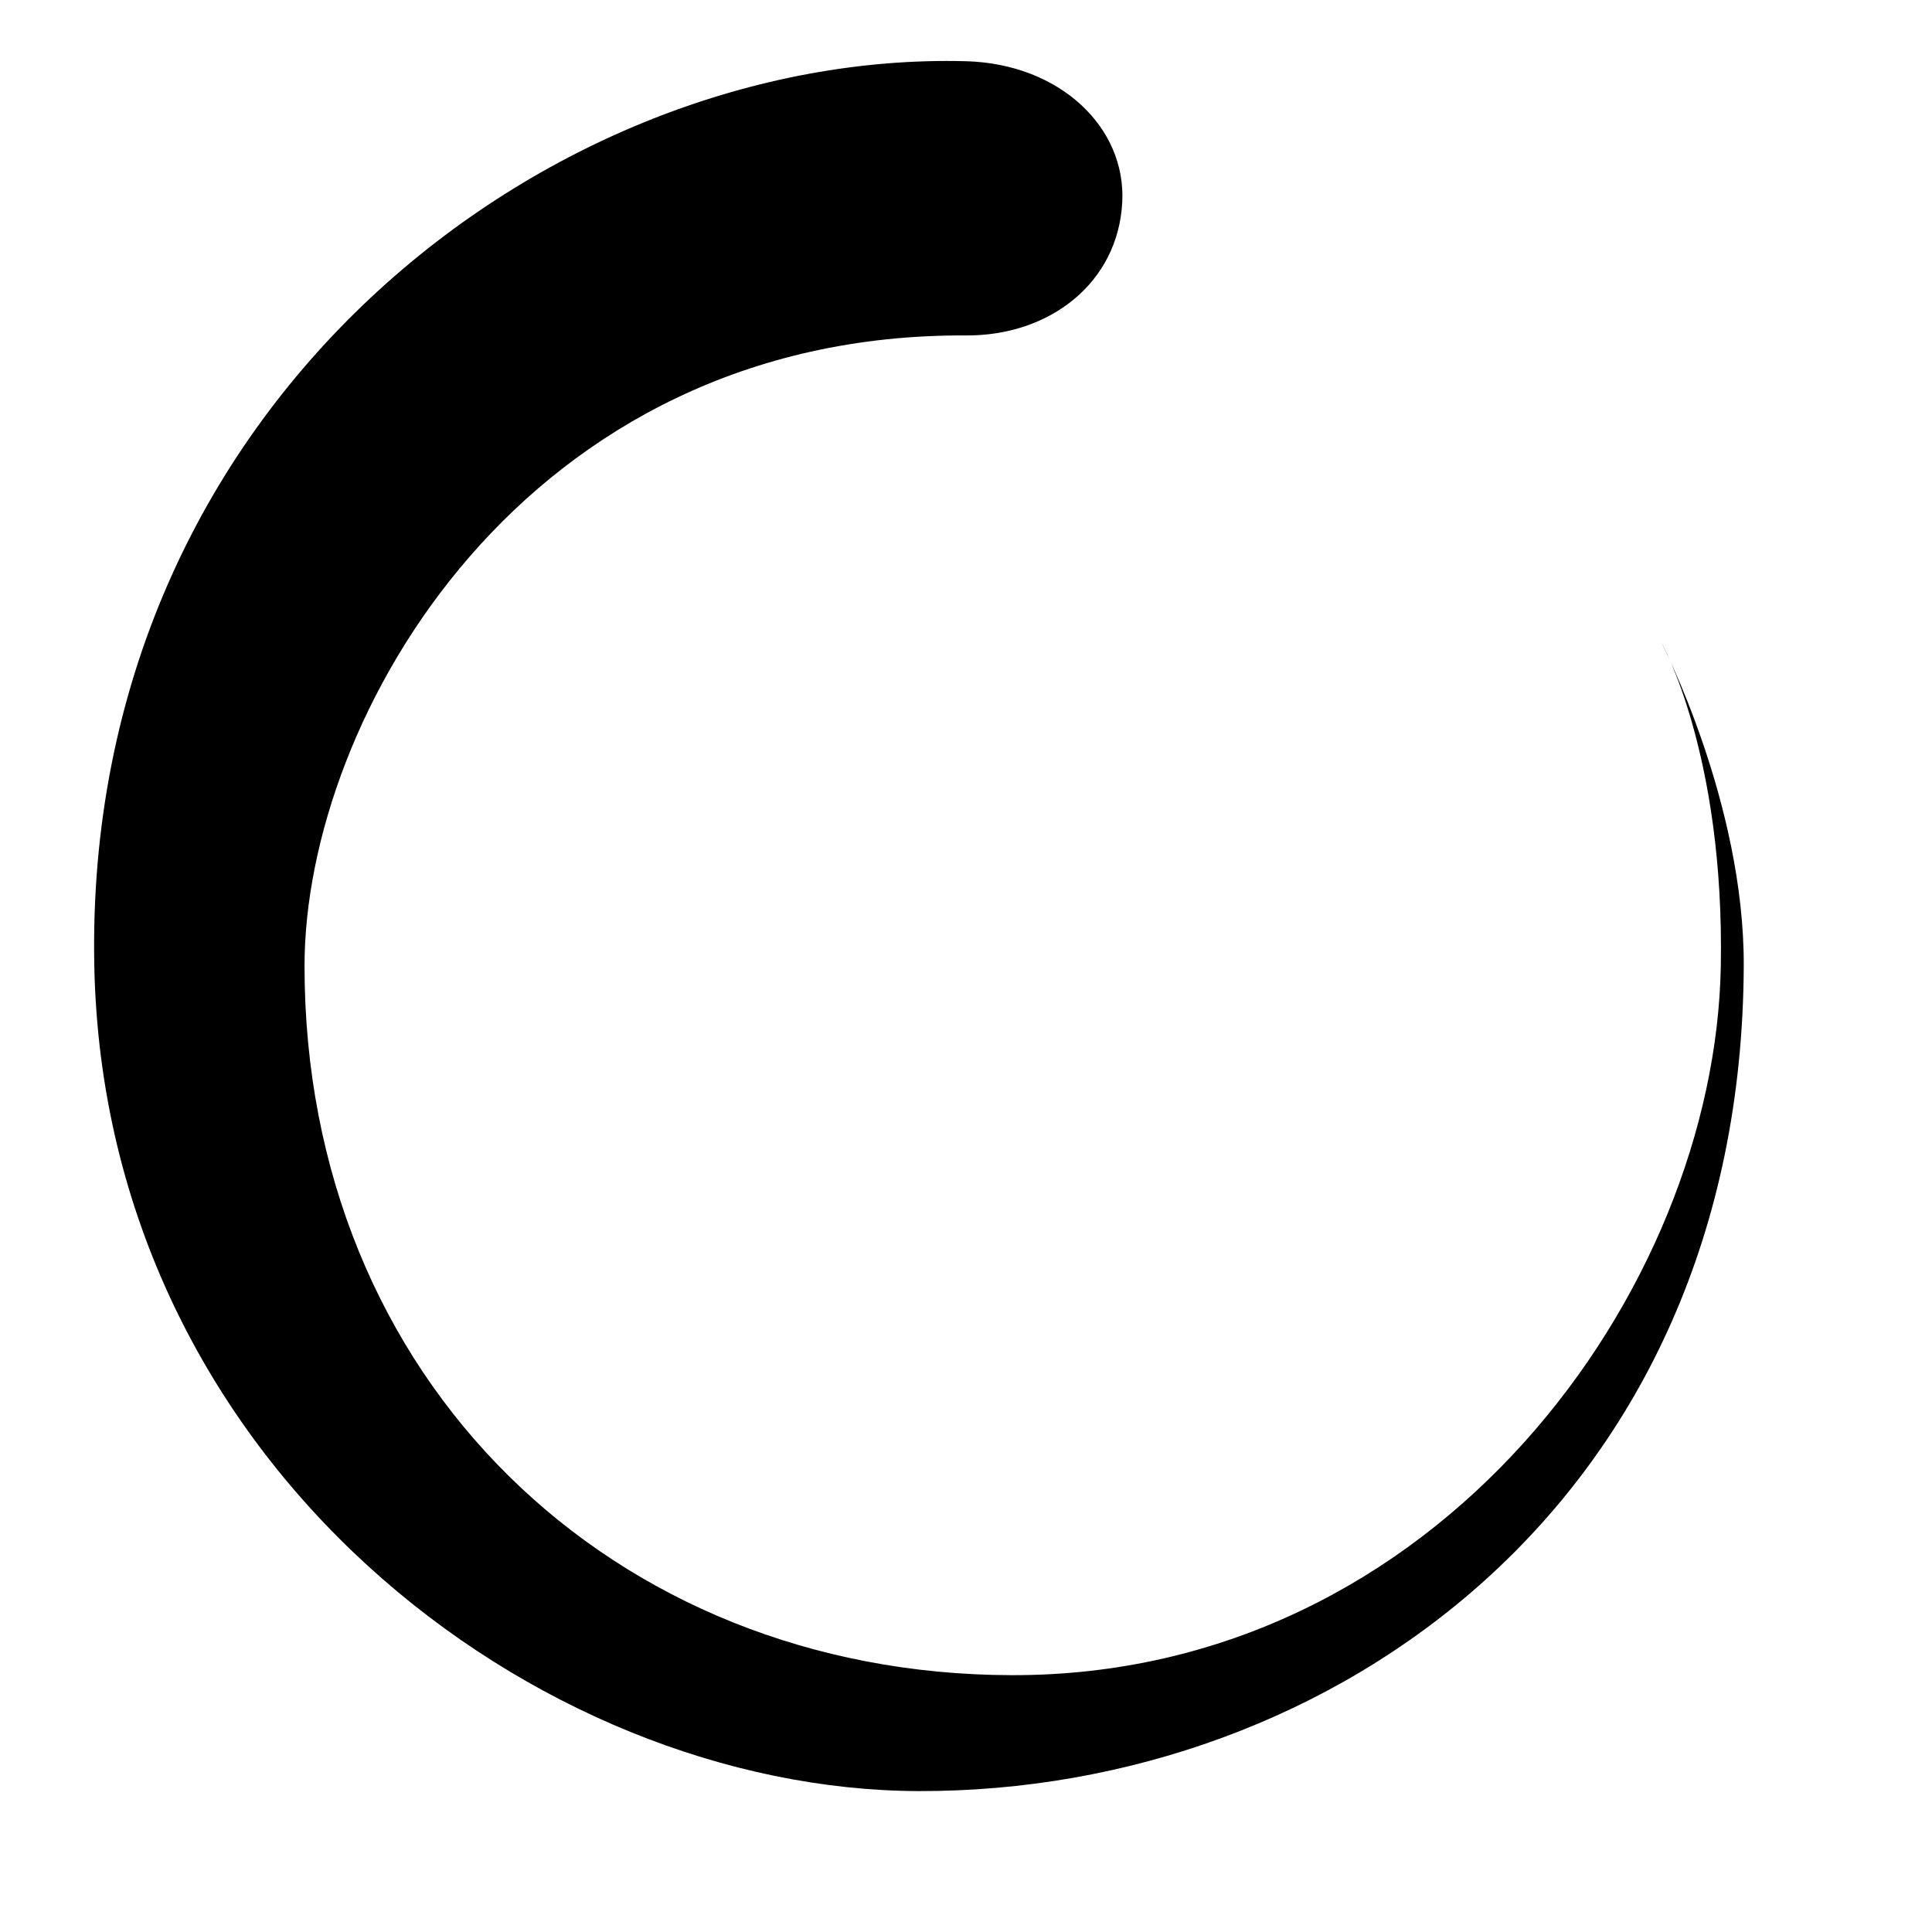 <?xml version="1.0" encoding="UTF-8" standalone="no"?>
<svg
   xmlns:dc="http://purl.org/dc/elements/1.1/"
   xmlns:cc="http://creativecommons.org/ns#"
   xmlns:rdf="http://www.w3.org/1999/02/22-rdf-syntax-ns#"
   xmlns:svg="http://www.w3.org/2000/svg"
   xmlns="http://www.w3.org/2000/svg"
   xmlns:sodipodi="http://sodipodi.sourceforge.net/DTD/sodipodi-0.dtd"
   xmlns:inkscape="http://www.inkscape.org/namespaces/inkscape"
   style="clip-rule:evenodd;fill-rule:evenodd;stroke-linejoin:round;stroke-miterlimit:1.414"
   version="1.1"
   viewBox="0 0 16 16"
   id="svg4"
   sodipodi:docname="process-working-symbolic.svg"
   inkscape:version="1.0.1 (3bc2e813f5, 2020-09-07)">
  <defs
     id="defs8" />
  <sodipodi:namedview
     pagecolor="#ffffff"
     bordercolor="#666666"
     borderopacity="1"
     objecttolerance="10"
     gridtolerance="10"
     guidetolerance="10"
     inkscape:pageopacity="0"
     inkscape:pageshadow="2"
     inkscape:window-width="1908"
     inkscape:window-height="2108"
     id="namedview6"
     showgrid="false"
     inkscape:zoom="59.75"
     inkscape:cx="8.0334728"
     inkscape:cy="8"
     inkscape:window-x="1924"
     inkscape:window-y="8"
     inkscape:window-maximized="0"
     inkscape:current-layer="svg4" />
  <path
     d="m2.522 8c0-2.06 1.821-5.241 5.478-5.222 0.695 4e-3 1.259-0.436 1.294-1.103 0.033-0.622-0.519-1.147-1.294-1.168-3.436-0.092-7.314 2.826-7.219 7.493 0.084 4.134 3.67 6.826 6.83 6.833 3.426 7e-3 6.811-2.4 6.83-6.833 6e-3 -1.349-0.681-2.677-0.681-2.677s0.522 0.919 0.491 2.677c-0.047 2.684-2.342 5.883-5.876 5.873-3.305-8e-3 -5.853-2.444-5.853-5.873z"
     style="fill:#000000;fill-opacity:1"
     id="path2" />
</svg>
